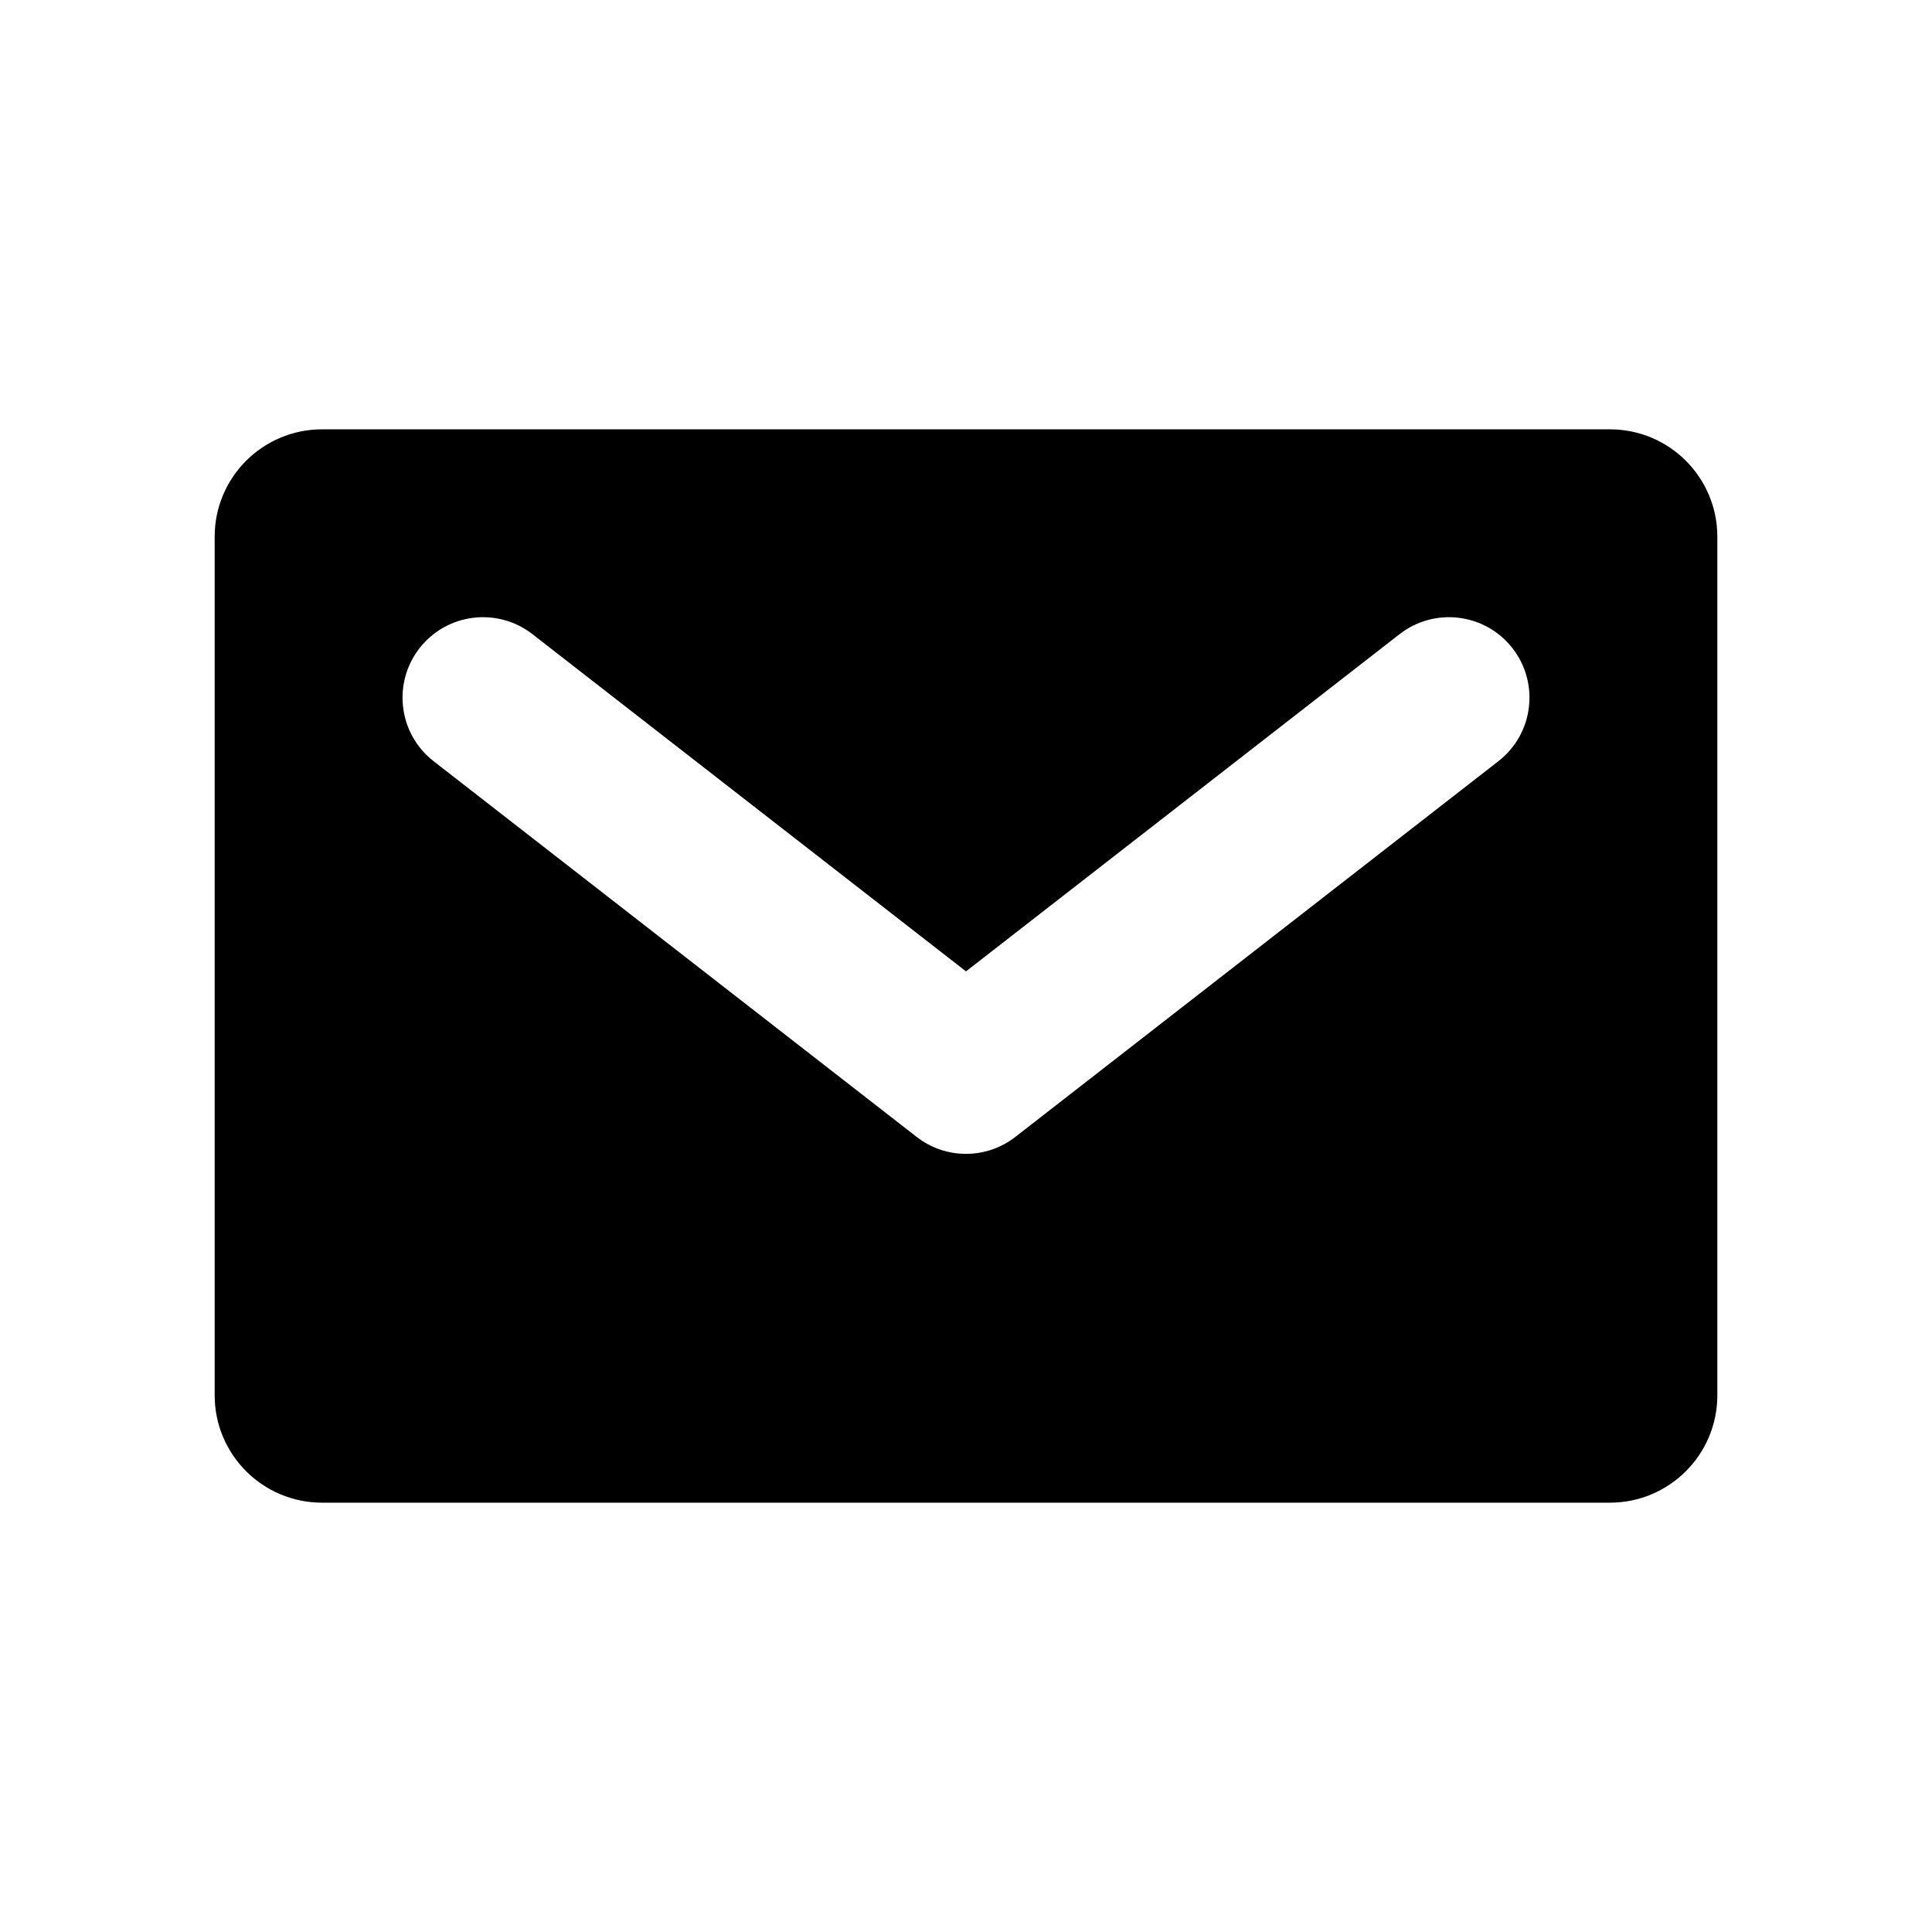 <?xml version="1.0" encoding="UTF-8" standalone="yes"?>
<svg viewBox="0 0 18 18" xmlns="http://www.w3.org/2000/svg">
  <path fill-rule="evenodd" clip-rule="evenodd" d="M3 4C2.448 4 2 4.448 2 5V13C2 13.552 2.448 14 3 14H15C15.552 14 16 13.552 16 13V5C16 4.448 15.552 4 15 4H3ZM4.96 5.908C4.633 5.654 4.162 5.713 3.908 6.04C3.654 6.367 3.713 6.838 4.04 7.092L8.54 10.592C8.81 10.803 9.19 10.803 9.46 10.592L13.96 7.092C14.287 6.838 14.346 6.367 14.092 6.04C13.838 5.713 13.367 5.654 13.04 5.908L9 9.05L4.96 5.908Z"/>
</svg>